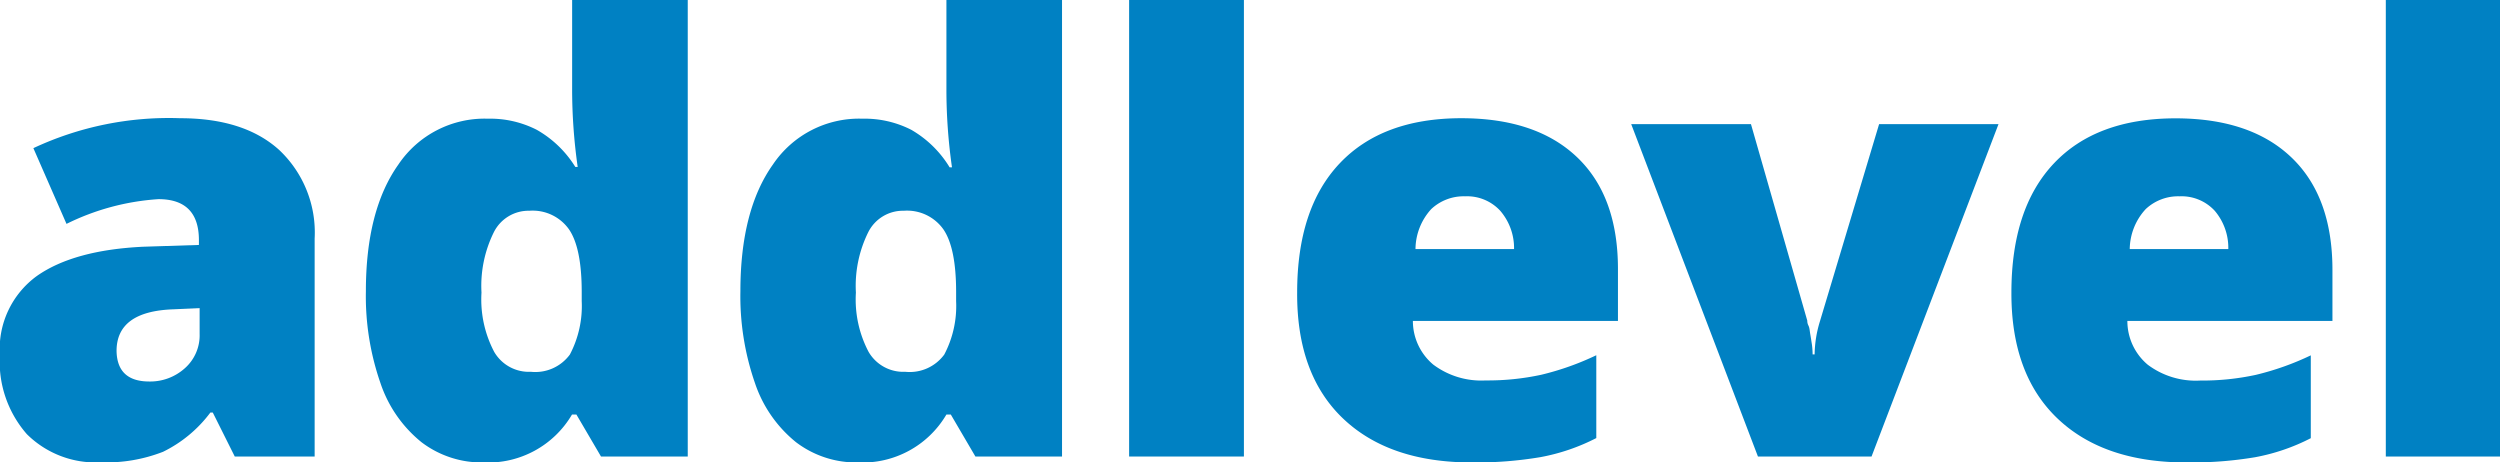 <svg id="Layer_1" data-name="Layer 1" xmlns="http://www.w3.org/2000/svg" viewBox="0 0 211.27 39.08"><defs><style>.cls-1{fill:#0081c3;}</style></defs><title>addlevel_logo_blue</title><path class="cls-1" d="M27.22,46.77l-1.86-3.72h-.2a11.06,11.06,0,0,1-4,3.32,13.19,13.19,0,0,1-5.26.89,8.25,8.25,0,0,1-6.25-2.38,9.28,9.28,0,0,1-2.28-6.69,7.62,7.62,0,0,1,3.13-6.68q3.12-2.19,9-2.47l4.69-.15v-.4q0-3.47-3.42-3.47A20.47,20.47,0,0,0,13,27.11l-2.8-6.4a27,27,0,0,1,12.4-2.53q5.41,0,8.37,2.68a9.58,9.58,0,0,1,3,7.49V46.77ZM20,40.43a4.38,4.38,0,0,0,3-1.12,3.71,3.71,0,0,0,1.25-2.9V34.23l-2.23.1q-4.79.17-4.79,3.52Q17.28,40.43,20,40.43Z" transform="translate(-7.38 -8.19)"/><path class="cls-1" d="M48.25,47.27A8.4,8.4,0,0,1,43,45.56a10.84,10.84,0,0,1-3.47-5,22.36,22.36,0,0,1-1.23-7.76q0-6.84,2.75-10.71a8.78,8.78,0,0,1,7.56-3.87,8.66,8.66,0,0,1,4.13.94A9.12,9.12,0,0,1,56,22.3h.2a46.45,46.45,0,0,1-.47-6.6V8.19h9.77V46.77H58.17l-2.08-3.55h-.37A8.22,8.22,0,0,1,48.25,47.27Zm4-7.66a3.62,3.62,0,0,0,3.29-1.46,8.81,8.81,0,0,0,1-4.51v-.77q0-3.72-1.07-5.29A3.76,3.76,0,0,0,52.12,26a3.28,3.28,0,0,0-3,1.8,10.21,10.21,0,0,0-1.05,5.12,9.5,9.5,0,0,0,1.07,5A3.39,3.39,0,0,0,52.22,39.61Z" transform="translate(-7.38 -8.19)"/><path class="cls-1" d="M79.89,47.27a8.4,8.4,0,0,1-5.24-1.71,10.84,10.84,0,0,1-3.47-5,22.36,22.36,0,0,1-1.23-7.76q0-6.84,2.75-10.71a8.78,8.78,0,0,1,7.56-3.87,8.67,8.67,0,0,1,4.13.94,9.12,9.12,0,0,1,3.24,3.17h.2a46.45,46.45,0,0,1-.47-6.6V8.19h9.77V46.77H89.81l-2.08-3.55h-.37A8.22,8.22,0,0,1,79.89,47.27Zm4-7.66a3.62,3.62,0,0,0,3.29-1.46,8.82,8.82,0,0,0,1-4.51v-.77q0-3.72-1.07-5.29A3.76,3.76,0,0,0,83.76,26a3.28,3.28,0,0,0-3,1.8,10.22,10.22,0,0,0-1.05,5.12,9.5,9.5,0,0,0,1.07,5A3.39,3.39,0,0,0,83.86,39.61Z" transform="translate(-7.38 -8.19)"/><path class="cls-1" d="M112.5,46.77h-9.7V8.19h9.7Z" transform="translate(-7.38 -8.19)"/><path class="cls-1" d="M131.76,47.27q-7,0-10.9-3.73T117,32.91q0-7.12,3.6-10.92t10.26-3.81q6.35,0,9.81,3.31T144.11,31v4.31H126.78A4.81,4.81,0,0,0,128.5,39a6.76,6.76,0,0,0,4.43,1.34,21.37,21.37,0,0,0,4.7-.48,23.39,23.39,0,0,0,4.65-1.65v7a17.07,17.07,0,0,1-4.71,1.61A32.57,32.57,0,0,1,131.76,47.27Zm-.57-22.49a4,4,0,0,0-2.86,1.08A5.07,5.07,0,0,0,127,29.24h8.33A4.83,4.83,0,0,0,134.16,26,3.81,3.81,0,0,0,131.19,24.78Z" transform="translate(-7.38 -8.19)"/><path class="cls-1" d="M155.94,46.77,145.23,18.68h10.12l4.76,16.61c0,.08,0,.22.1.42s.1.43.15.71.09.56.14.87a6.64,6.64,0,0,1,.06.85h.17a9.9,9.9,0,0,1,.45-2.8l5-16.66h10.09L165.54,46.77Z" transform="translate(-7.38 -8.19)"/><path class="cls-1" d="M192.14,47.27q-7,0-10.9-3.73t-3.88-10.62q0-7.12,3.59-10.92t10.27-3.81q6.35,0,9.81,3.31T204.49,31v4.31H187.16a4.82,4.82,0,0,0,1.72,3.7,6.76,6.76,0,0,0,4.43,1.34,21.39,21.39,0,0,0,4.7-.48,23.35,23.35,0,0,0,4.65-1.65v7a17,17,0,0,1-4.71,1.61A32.58,32.58,0,0,1,192.14,47.27Zm-.57-22.49a4,4,0,0,0-2.86,1.08,5.06,5.06,0,0,0-1.35,3.38h8.33A4.83,4.83,0,0,0,194.54,26,3.81,3.81,0,0,0,191.57,24.78Z" transform="translate(-7.38 -8.19)"/><path class="cls-1" d="M218.65,46.77H209V8.19h9.7Z" transform="translate(-7.38 -8.19)"/></svg>